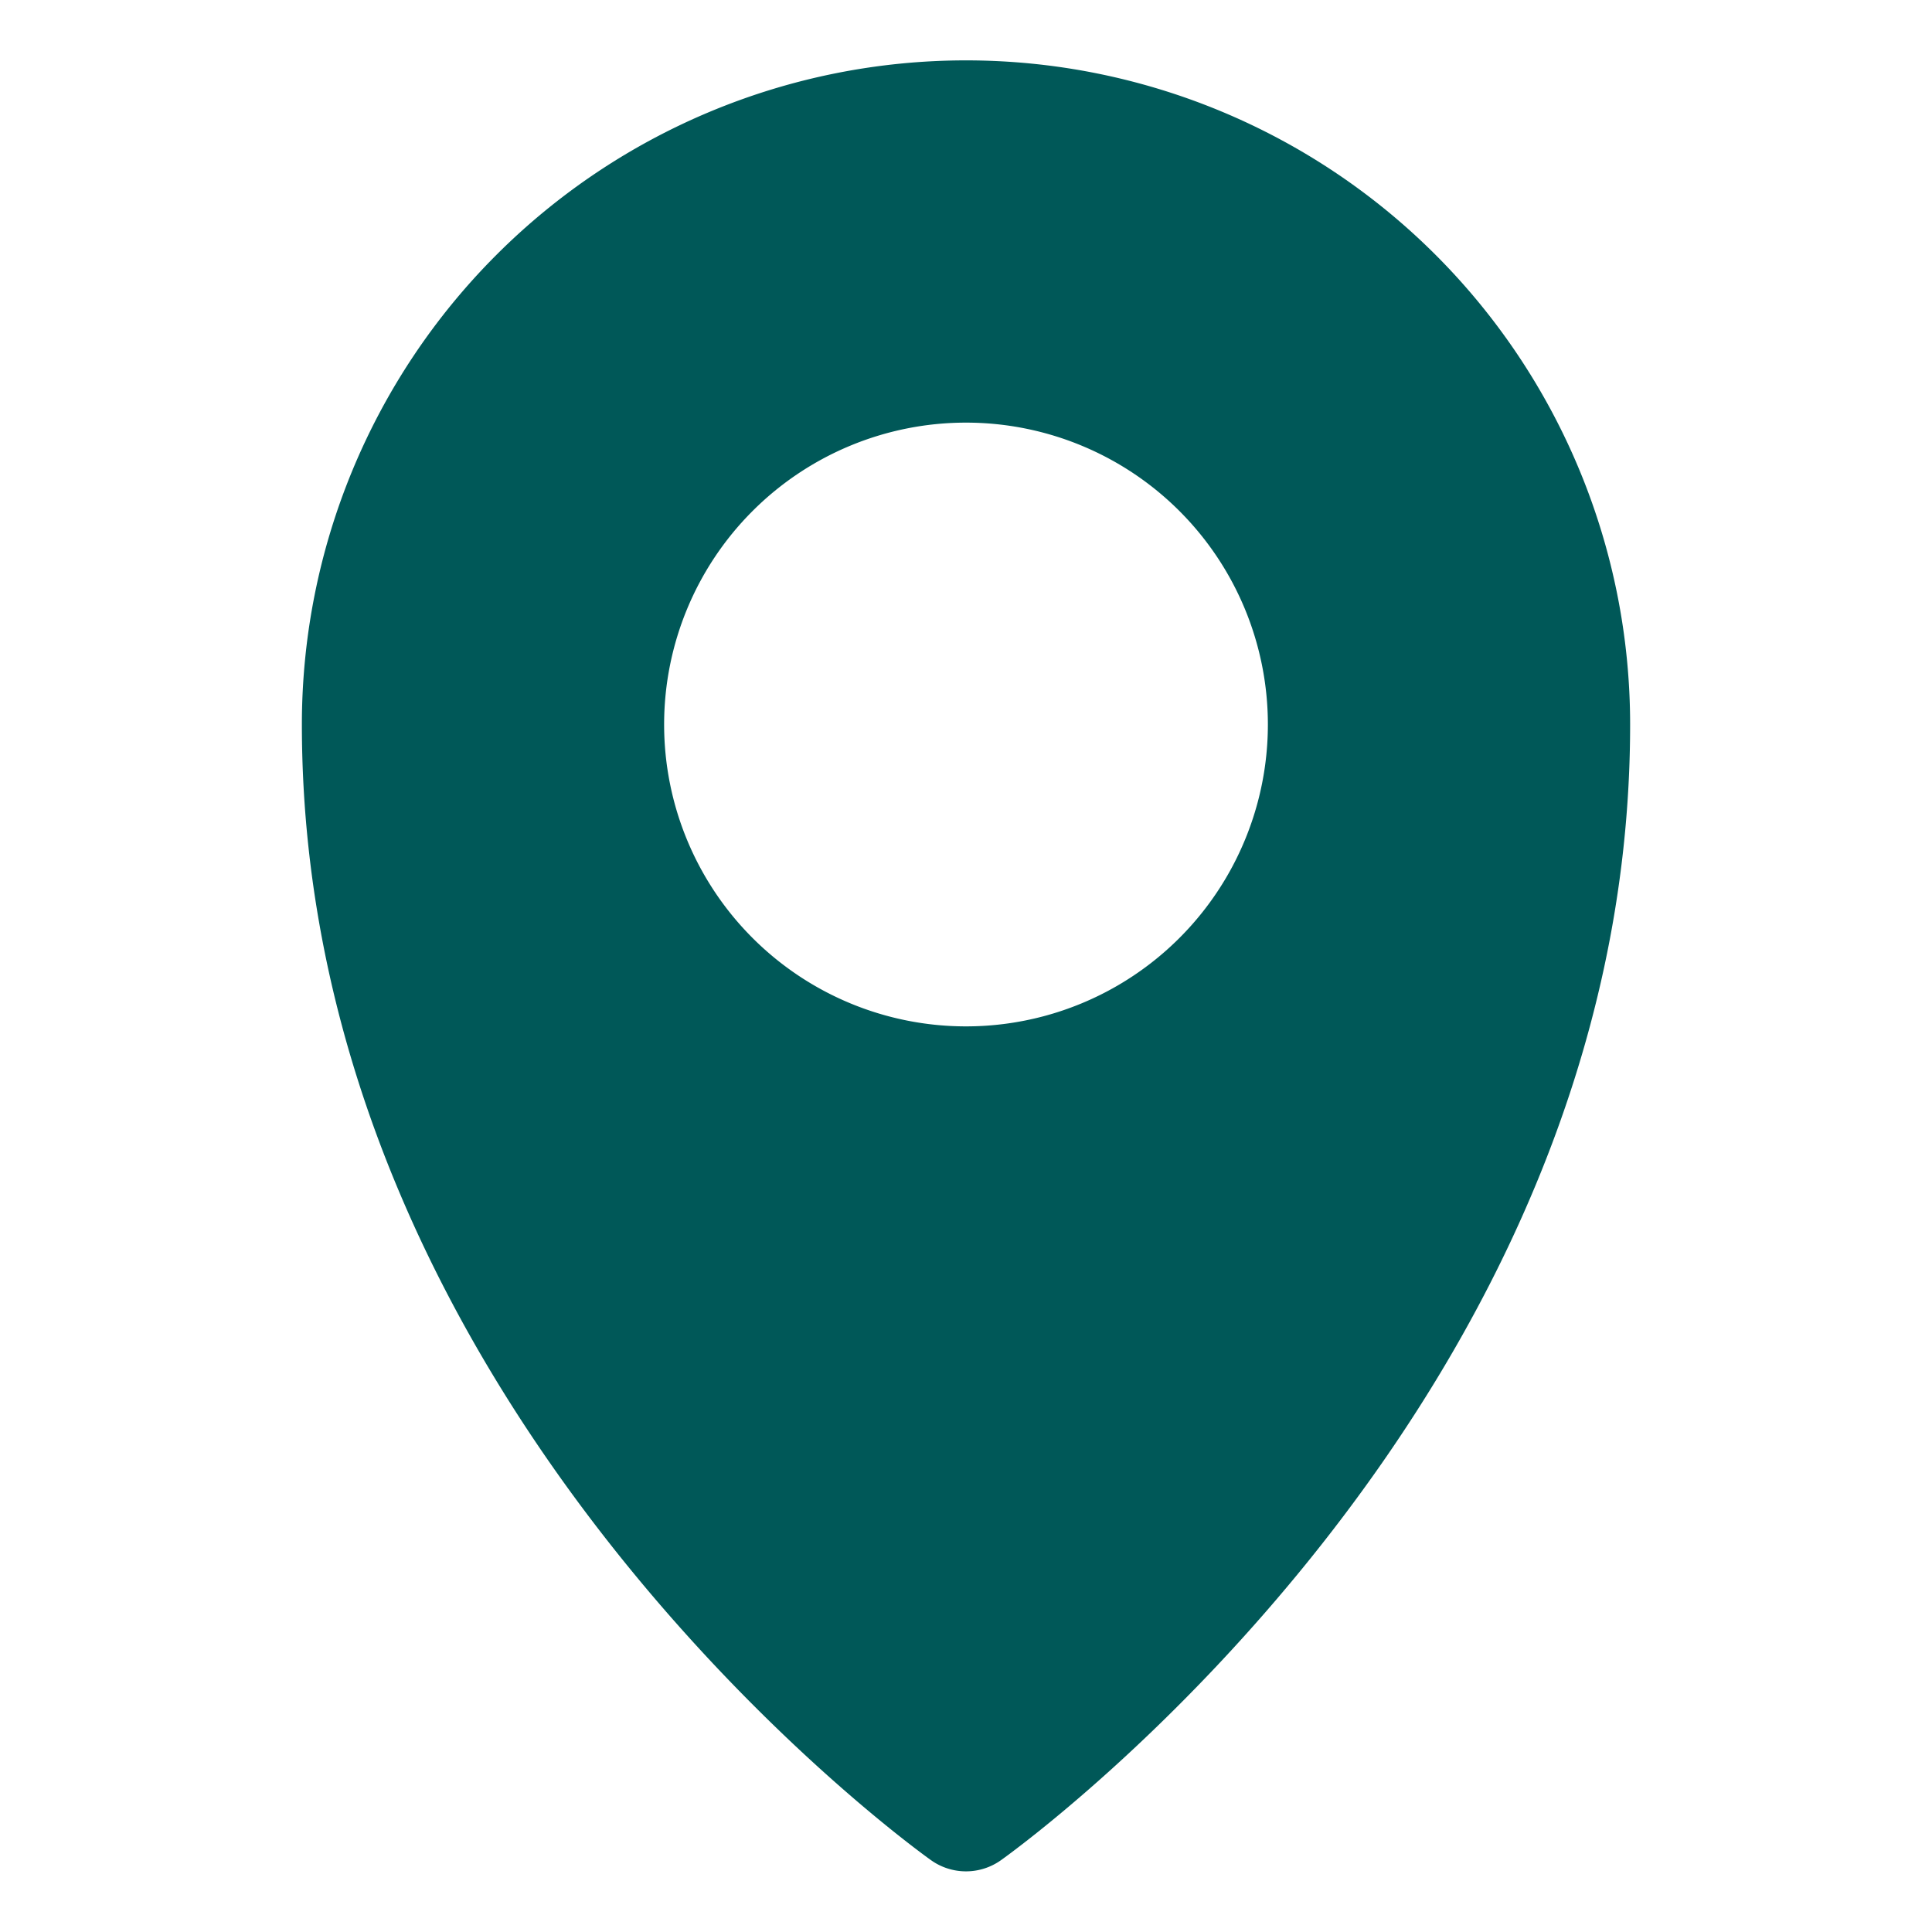 <?xml version="1.0"?>
<svg viewBox="0 0 32 32" xmlns="http://www.w3.org/2000/svg">
    <title />
    <g id="location" >
        <path fill="#005858" d="M16,1A11,11,0,0,0,5,12C5,23.24,15,30.51,15.42,30.81a1,1,0,0,0,1.16,0C17,30.51,27,23.24,27,12A11,11,0,0,0,16,1Zm0,16a5,5,0,1,1,5-5A5,5,0,0,1,16,17Z" />
    </g>
</svg>